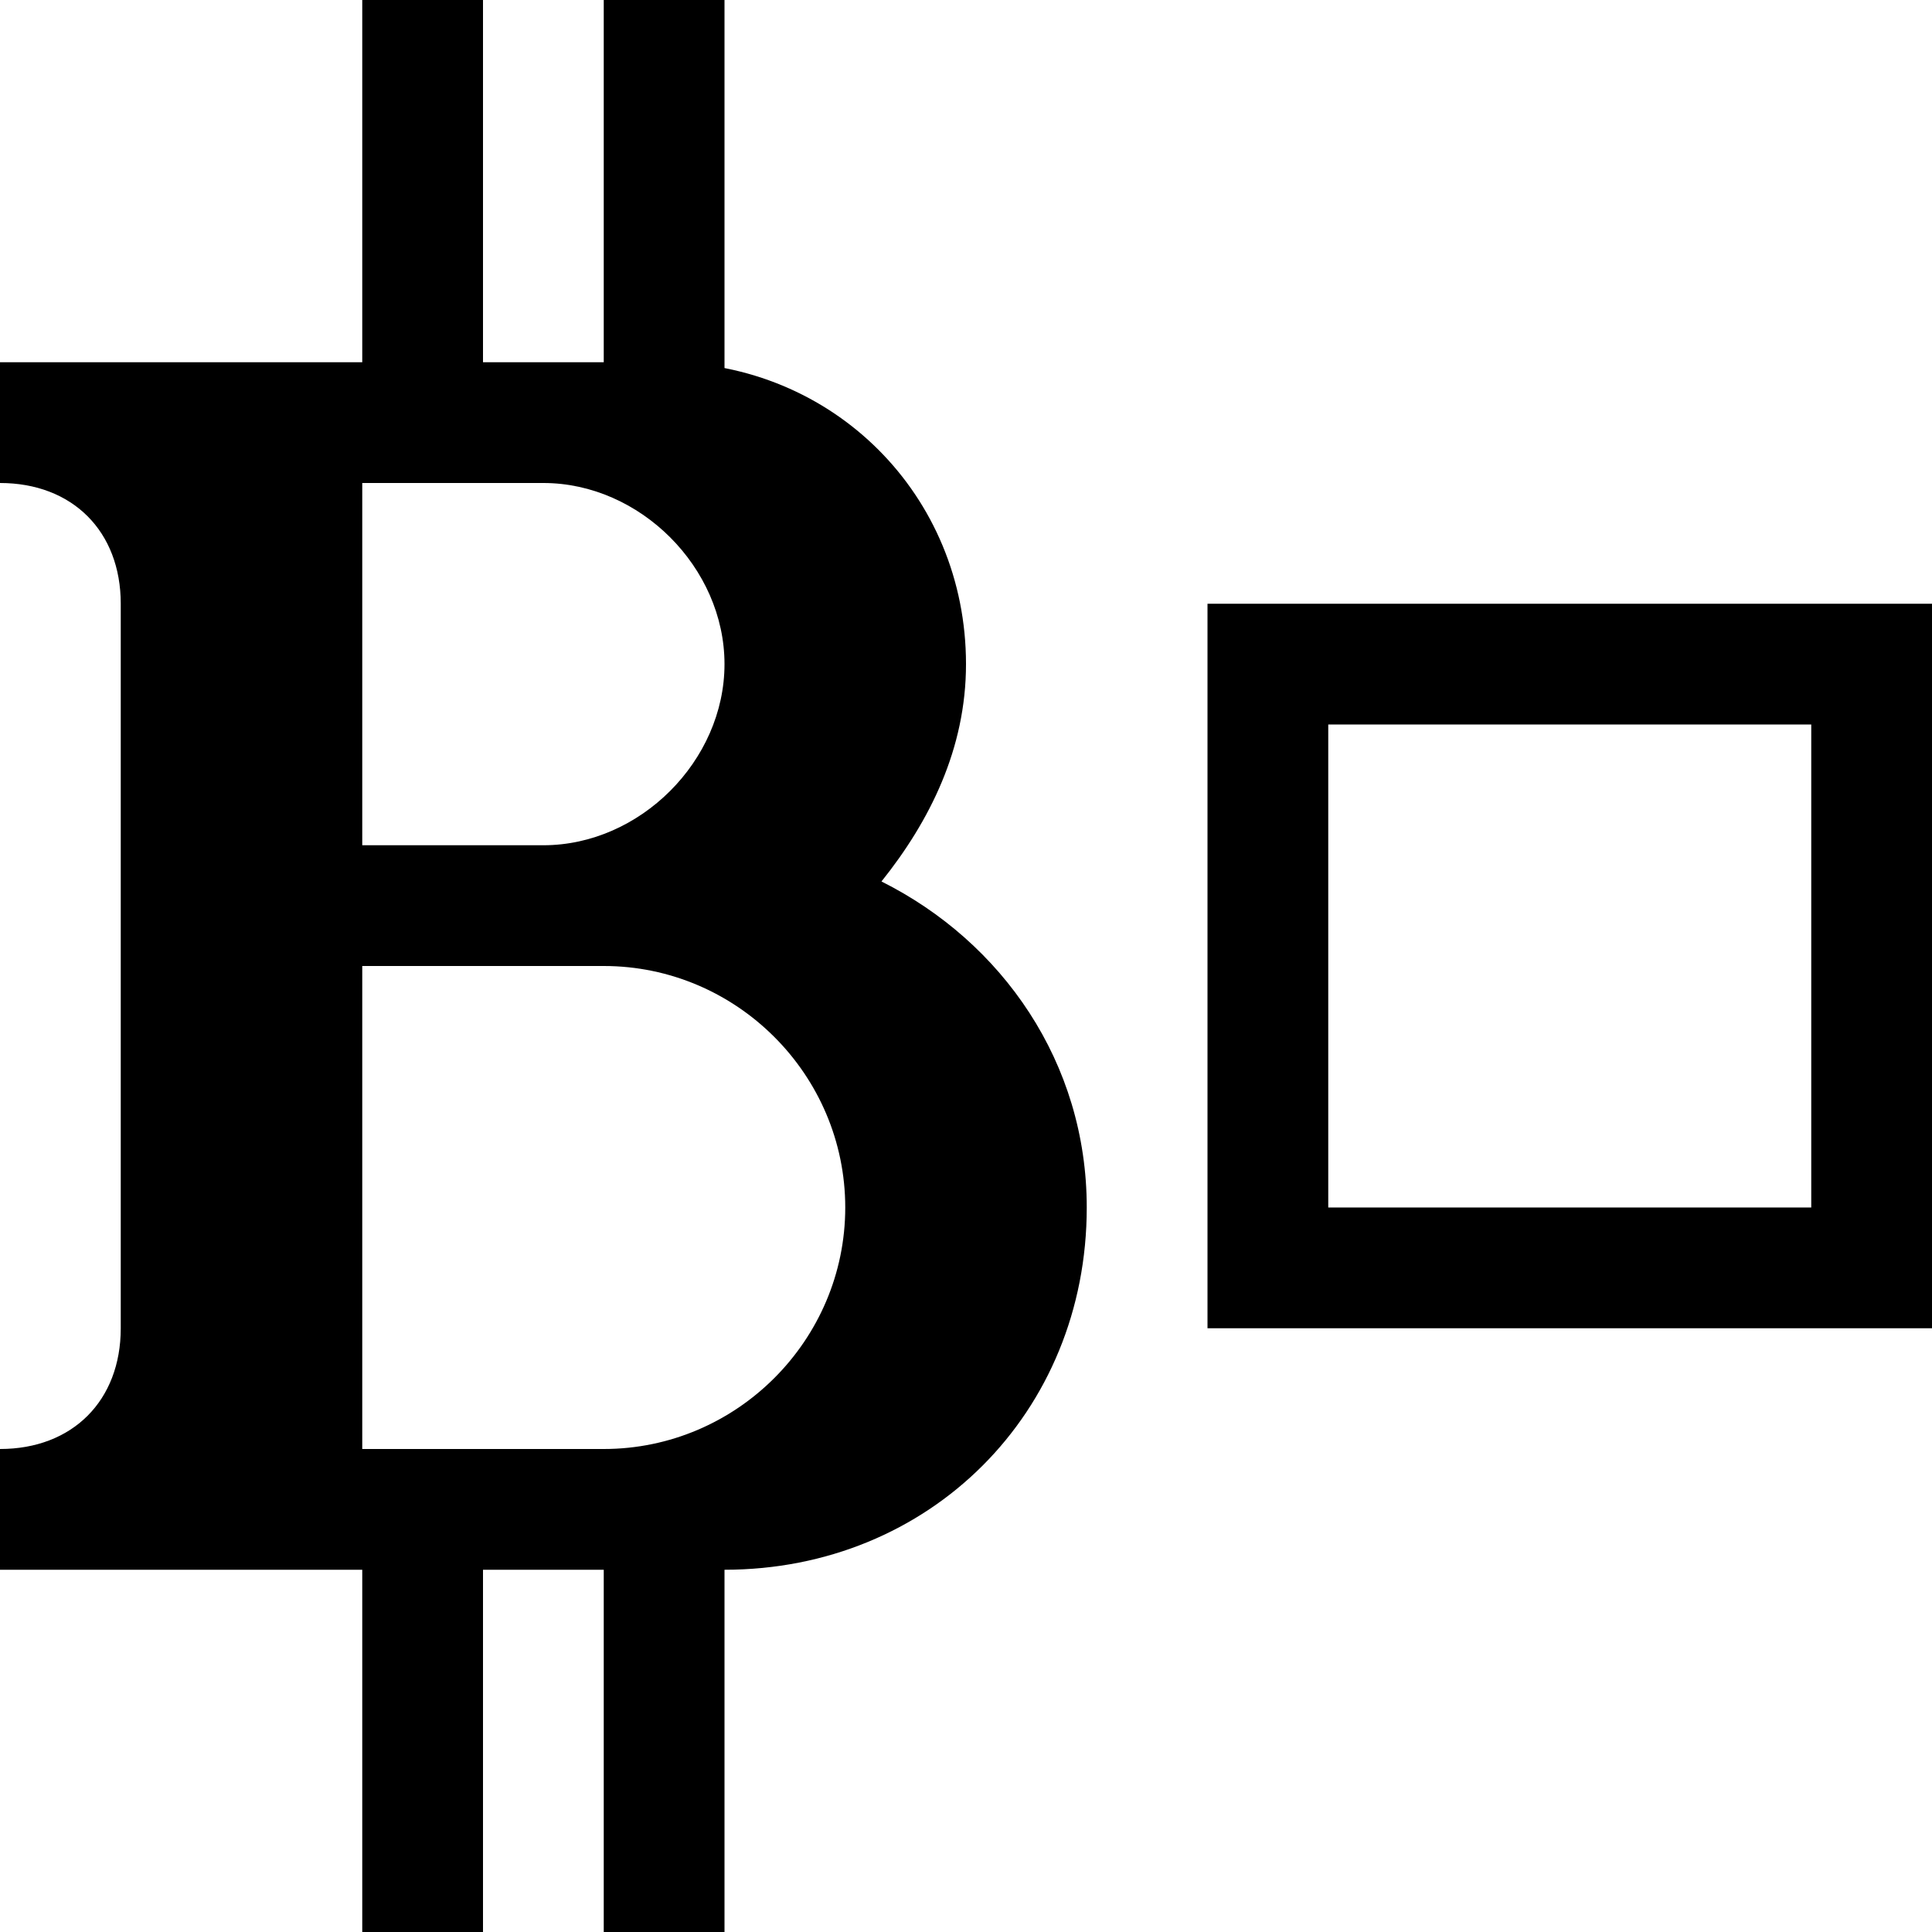 <svg version="1.1" xmlns="http://www.w3.org/2000/svg" width="16" height="16" data-icon="bitcoin-block" class="iconic iconic-bitcoin-block iconic-size-sm" viewBox="0 0 16 16">
  <g class="iconic-metadata">
    <title>Bitcoin Block</title>
  </g>
  <g class="iconic-container" data-width="16" data-height="16">
    <path stroke="#000" stroke-miterlimit="10" class="iconic-bitcoin-block-strike iconic-bitcoin-block-strike-top iconic-bitcoin-block-strike-left iconic-property-accent iconic-property-stroke" fill="none" d="M3.5 0v3.5" />
    <path stroke="#000" stroke-miterlimit="10" class="iconic-bitcoin-block-strike iconic-bitcoin-block-strike-top iconic-bitcoin-block-strike-right iconic-property-accent iconic-property-stroke" fill="none" d="M5.5 0v3.5" />
    <path stroke="#000" stroke-miterlimit="10" class="iconic-bitcoin-block-strike iconic-bitcoin-block-strike-bottom iconic-bitcoin-block-strike-left iconic-property-accent iconic-property-stroke" fill="none" d="M3.5 12.5v3.5" />
    <path stroke="#000" stroke-miterlimit="10" class="iconic-bitcoin-block-strike iconic-bitcoin-block-strike-bottom iconic-bitcoin-block-strike-right iconic-property-accent iconic-property-stroke" fill="none" d="M5.5 12.5v3.5" />
    <path d="M7.3 7.3c.4-.5.7-1.1.7-1.8 0-1.4-1.1-2.5-2.5-2.5h-5.5v1c.6 0 1 .4 1 1v6c0 .6-.4 1-1 1v1h6c1.7 0 3-1.3 3-3 0-1.2-.7-2.2-1.7-2.7zm-4.3-3.3h1.5c.8 0 1.5.7 1.5 1.5s-.7 1.5-1.5 1.5h-1.5v-3zm2 8h-2v-4h2c1.1 0 2 .9 2 2s-.9 2-2 2z" class="iconic-bitcoin-block-b iconic-property-fill"
    />
    <path stroke="#000" stroke-miterlimit="10" class="iconic-property-stroke" fill="none" d="M10.5 5.5h5v5h-5z" />
  </g>
</svg>